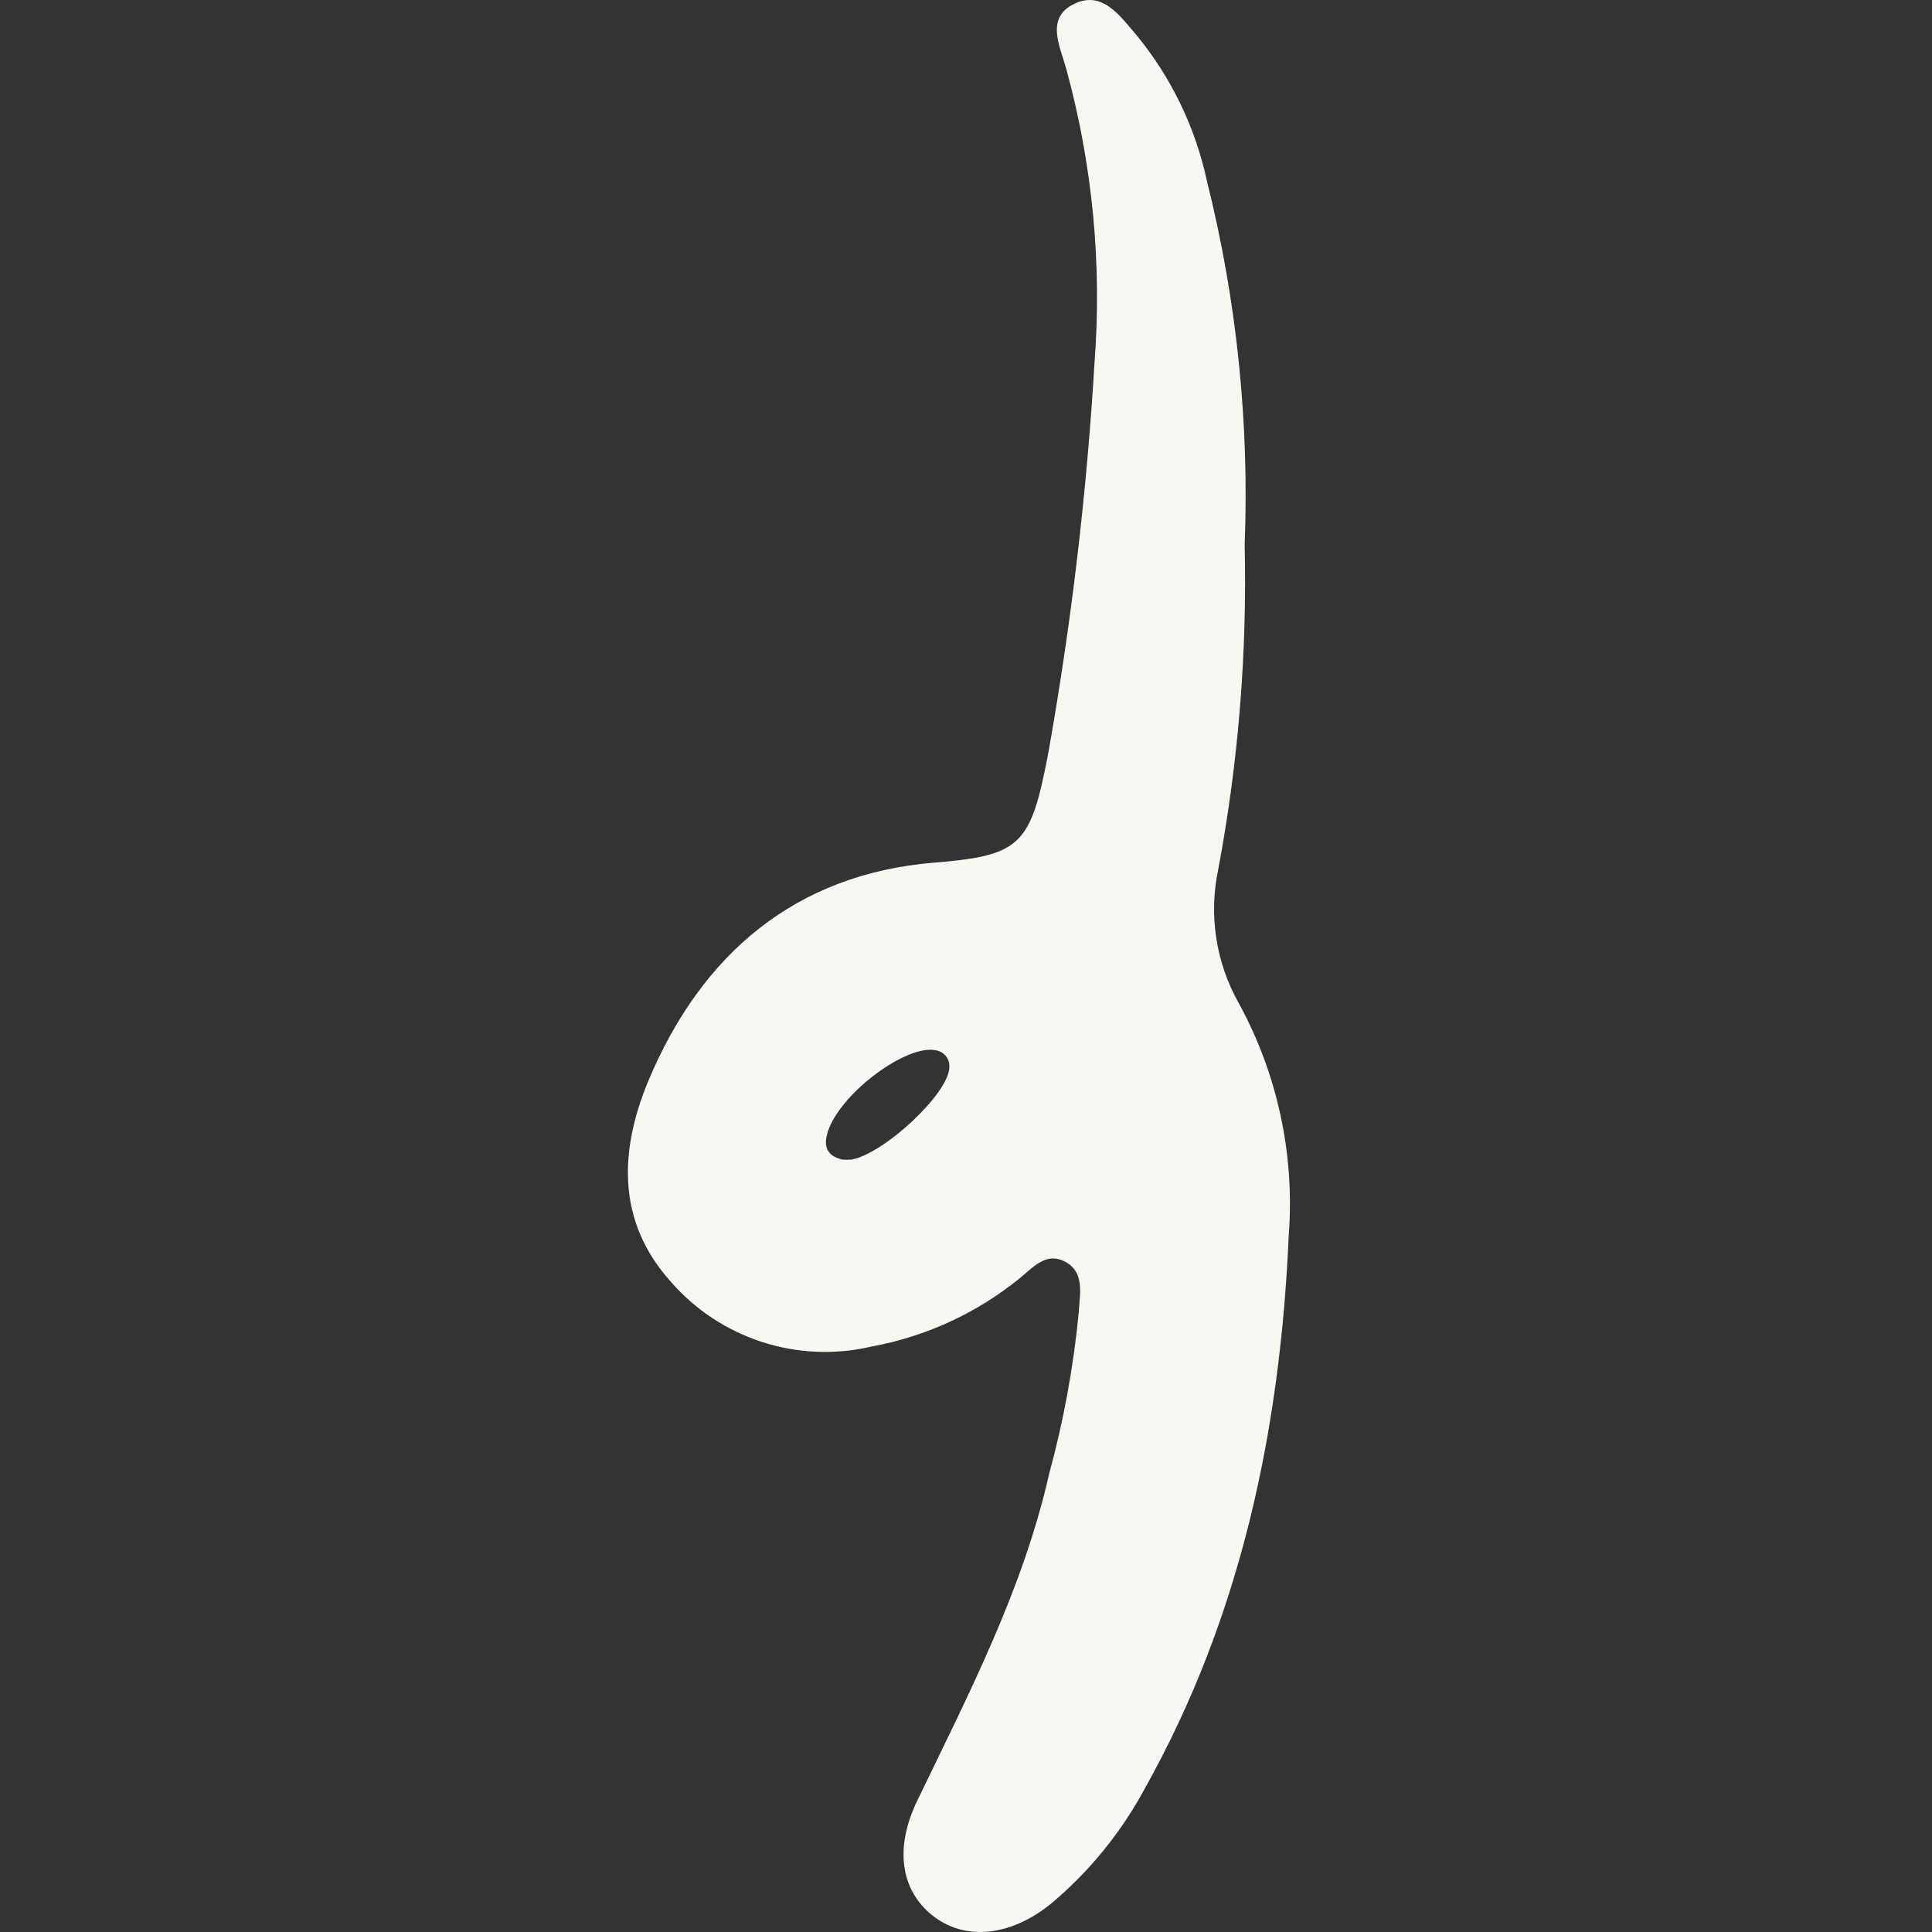 <svg width="80" height="80" viewBox="0 0 80 80" fill="none" xmlns="http://www.w3.org/2000/svg">
<rect x="0" y="0" width="80" height="80" fill="#333333" stroke="none"/>
<path d="M51.297 41.543C50.343 39.854 50.042 37.874 50.449 35.977C51.278 31.555 51.643 27.058 51.539 22.56C51.735 17.494 51.209 12.425 49.979 7.507C49.502 5.284 48.5 3.207 47.056 1.449C46.398 0.692 45.686 -0.375 44.542 0.132C43.255 0.7 43.891 1.911 44.149 2.843C45.236 6.804 45.633 10.922 45.322 15.018C44.997 20.468 44.352 25.894 43.392 31.268C42.672 34.955 42.309 35.432 38.682 35.72C32.942 36.189 29.05 39.506 26.854 44.738C25.643 47.638 25.529 50.569 27.771 53.067C28.782 54.232 30.093 55.097 31.561 55.571C33.029 56.045 34.598 56.109 36.1 55.755C38.349 55.341 40.459 54.367 42.233 52.923C42.74 52.507 43.278 51.871 44.02 52.204C44.944 52.621 44.709 53.559 44.671 54.317C44.455 56.581 44.045 58.823 43.445 61.018C42.354 65.849 40.09 70.18 37.97 74.587C36.94 76.73 37.402 78.532 38.848 79.486C40.151 80.349 41.938 80.129 43.558 78.797C45.127 77.473 46.432 75.865 47.405 74.057C51.395 66.931 53.016 59.178 53.364 51.144C53.617 47.811 52.899 44.476 51.297 41.543V41.543ZM35.252 48.017C35.133 48.025 35.014 48.025 34.896 48.017C34.139 47.858 34.093 47.335 34.32 46.745C34.919 45.177 37.554 43.246 38.742 43.489C38.911 43.513 39.064 43.602 39.17 43.735C39.275 43.869 39.326 44.038 39.31 44.208C39.272 45.298 36.592 47.782 35.252 48.017V48.017Z" fill="#F7F8F1"/>
</svg>
